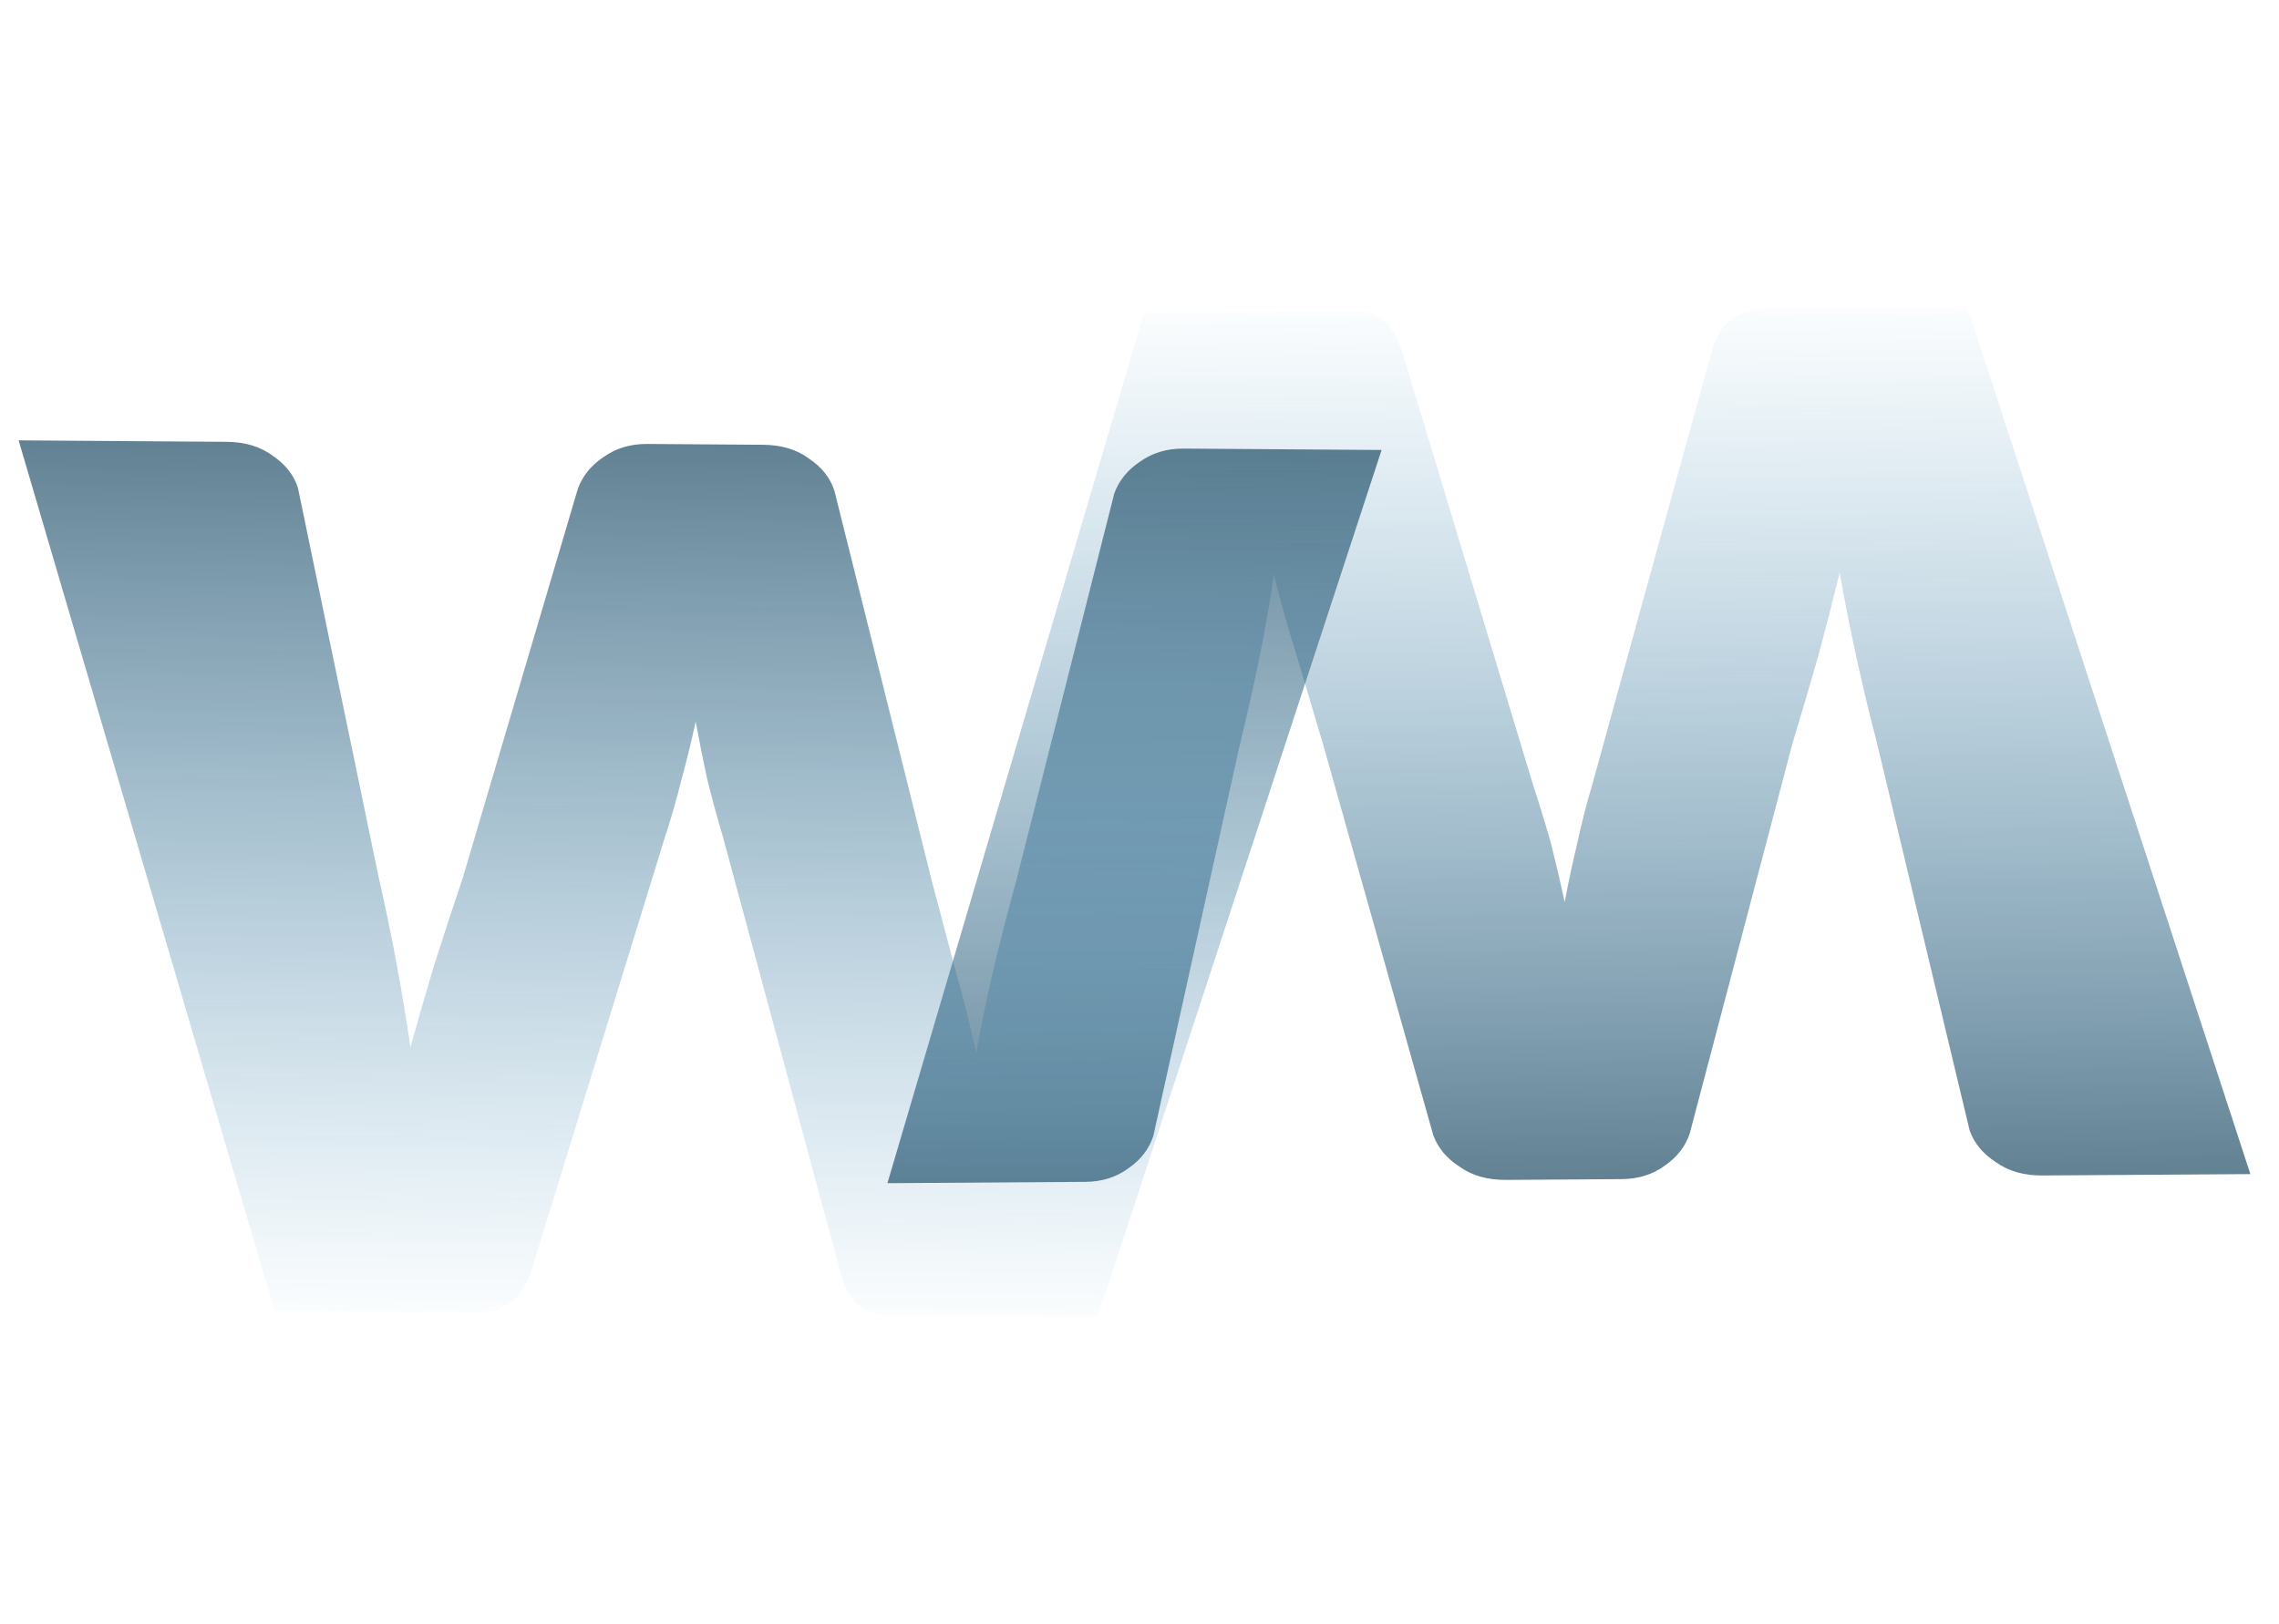 <svg width="87" height="62" viewBox="0 0 87 62" fill="none" xmlns="http://www.w3.org/2000/svg">
<path d="M33.877 45.181L43.677 11.932L51.74 11.878C52.167 11.875 52.532 12.001 52.834 12.255C53.137 12.508 53.378 12.934 53.558 13.53L58.545 30.04C58.791 30.785 59.015 31.52 59.218 32.244C59.4 32.968 59.571 33.703 59.732 34.448C59.87 33.701 60.029 32.953 60.21 32.205C60.369 31.457 60.56 30.709 60.784 29.961L65.334 13.451C65.637 12.34 66.332 11.78 67.42 11.773L75.1 11.722L85.907 44.834L77.972 44.886C77.267 44.891 76.678 44.724 76.204 44.386C75.708 44.069 75.371 43.666 75.193 43.177L71.64 28.321C71.345 27.192 71.083 26.095 70.854 25.03C70.624 23.986 70.416 22.932 70.23 21.866C69.968 22.935 69.697 23.993 69.414 25.04C69.11 26.108 68.785 27.209 68.44 28.342L64.506 43.28C64.343 43.772 64.029 44.179 63.565 44.502C63.1 44.847 62.548 45.021 61.908 45.026L57.492 45.055C56.788 45.06 56.199 44.893 55.725 44.555C55.229 44.238 54.892 43.835 54.714 43.346L50.52 28.462C50.183 27.333 49.857 26.237 49.542 25.172C49.206 24.108 48.902 23.033 48.629 21.946C48.475 23.014 48.288 24.082 48.07 25.15C47.851 26.218 47.601 27.329 47.32 28.483L44.026 43.385C43.863 43.877 43.549 44.284 43.084 44.607C42.62 44.952 42.068 45.126 41.428 45.13L33.877 45.181Z" fill="url(#paint0_linear_909_896)"/>
<path d="M52.742 17.183L41.904 50.29L33.84 50.233C33.413 50.23 33.053 50.099 32.758 49.841C32.464 49.583 32.236 49.155 32.075 48.556L27.605 31.981C27.383 31.233 27.181 30.495 27.001 29.769C26.842 29.042 26.694 28.305 26.557 27.558C26.395 28.303 26.213 29.049 26.009 29.794C25.826 30.539 25.611 31.284 25.364 32.029L20.299 48.473C19.961 49.58 19.248 50.13 18.16 50.122L10.481 50.068L0.711 16.815L8.647 16.871C9.351 16.876 9.935 17.051 10.399 17.395C10.884 17.719 11.209 18.127 11.371 18.618L14.46 33.52C14.719 34.653 14.946 35.753 15.142 36.821C15.339 37.867 15.514 38.925 15.667 39.992C15.962 38.928 16.267 37.874 16.582 36.831C16.92 35.767 17.279 34.671 17.66 33.543L22.06 18.662C22.238 18.173 22.565 17.77 23.039 17.453C23.514 17.115 24.071 16.948 24.711 16.953L29.127 16.984C29.831 16.989 30.415 17.164 30.879 17.509C31.364 17.832 31.689 18.24 31.851 18.731L35.579 33.669C35.881 34.802 36.172 35.903 36.454 36.972C36.757 38.041 37.027 39.12 37.266 40.209C37.454 39.144 37.673 38.079 37.925 37.014C38.177 35.949 38.462 34.842 38.779 33.692L42.538 18.839C42.717 18.35 43.044 17.947 43.518 17.63C43.993 17.292 44.55 17.125 45.19 17.13L52.742 17.183Z" fill="url(#paint1_linear_909_896)"/>
<defs>
<linearGradient id="paint0_linear_909_896" x1="59.824" y1="61.823" x2="59.483" y2="10.78" gradientUnits="userSpaceOnUse">
<stop stop-color="#082332"/>
<stop offset="1" stop-color="#2F89BC" stop-opacity="0"/>
</linearGradient>
<linearGradient id="paint1_linear_909_896" x1="27.321" y1="0.188" x2="26.959" y2="51.231" gradientUnits="userSpaceOnUse">
<stop stop-color="#082332"/>
<stop offset="1" stop-color="#2F89BC" stop-opacity="0"/>
</linearGradient>
</defs>
</svg>
